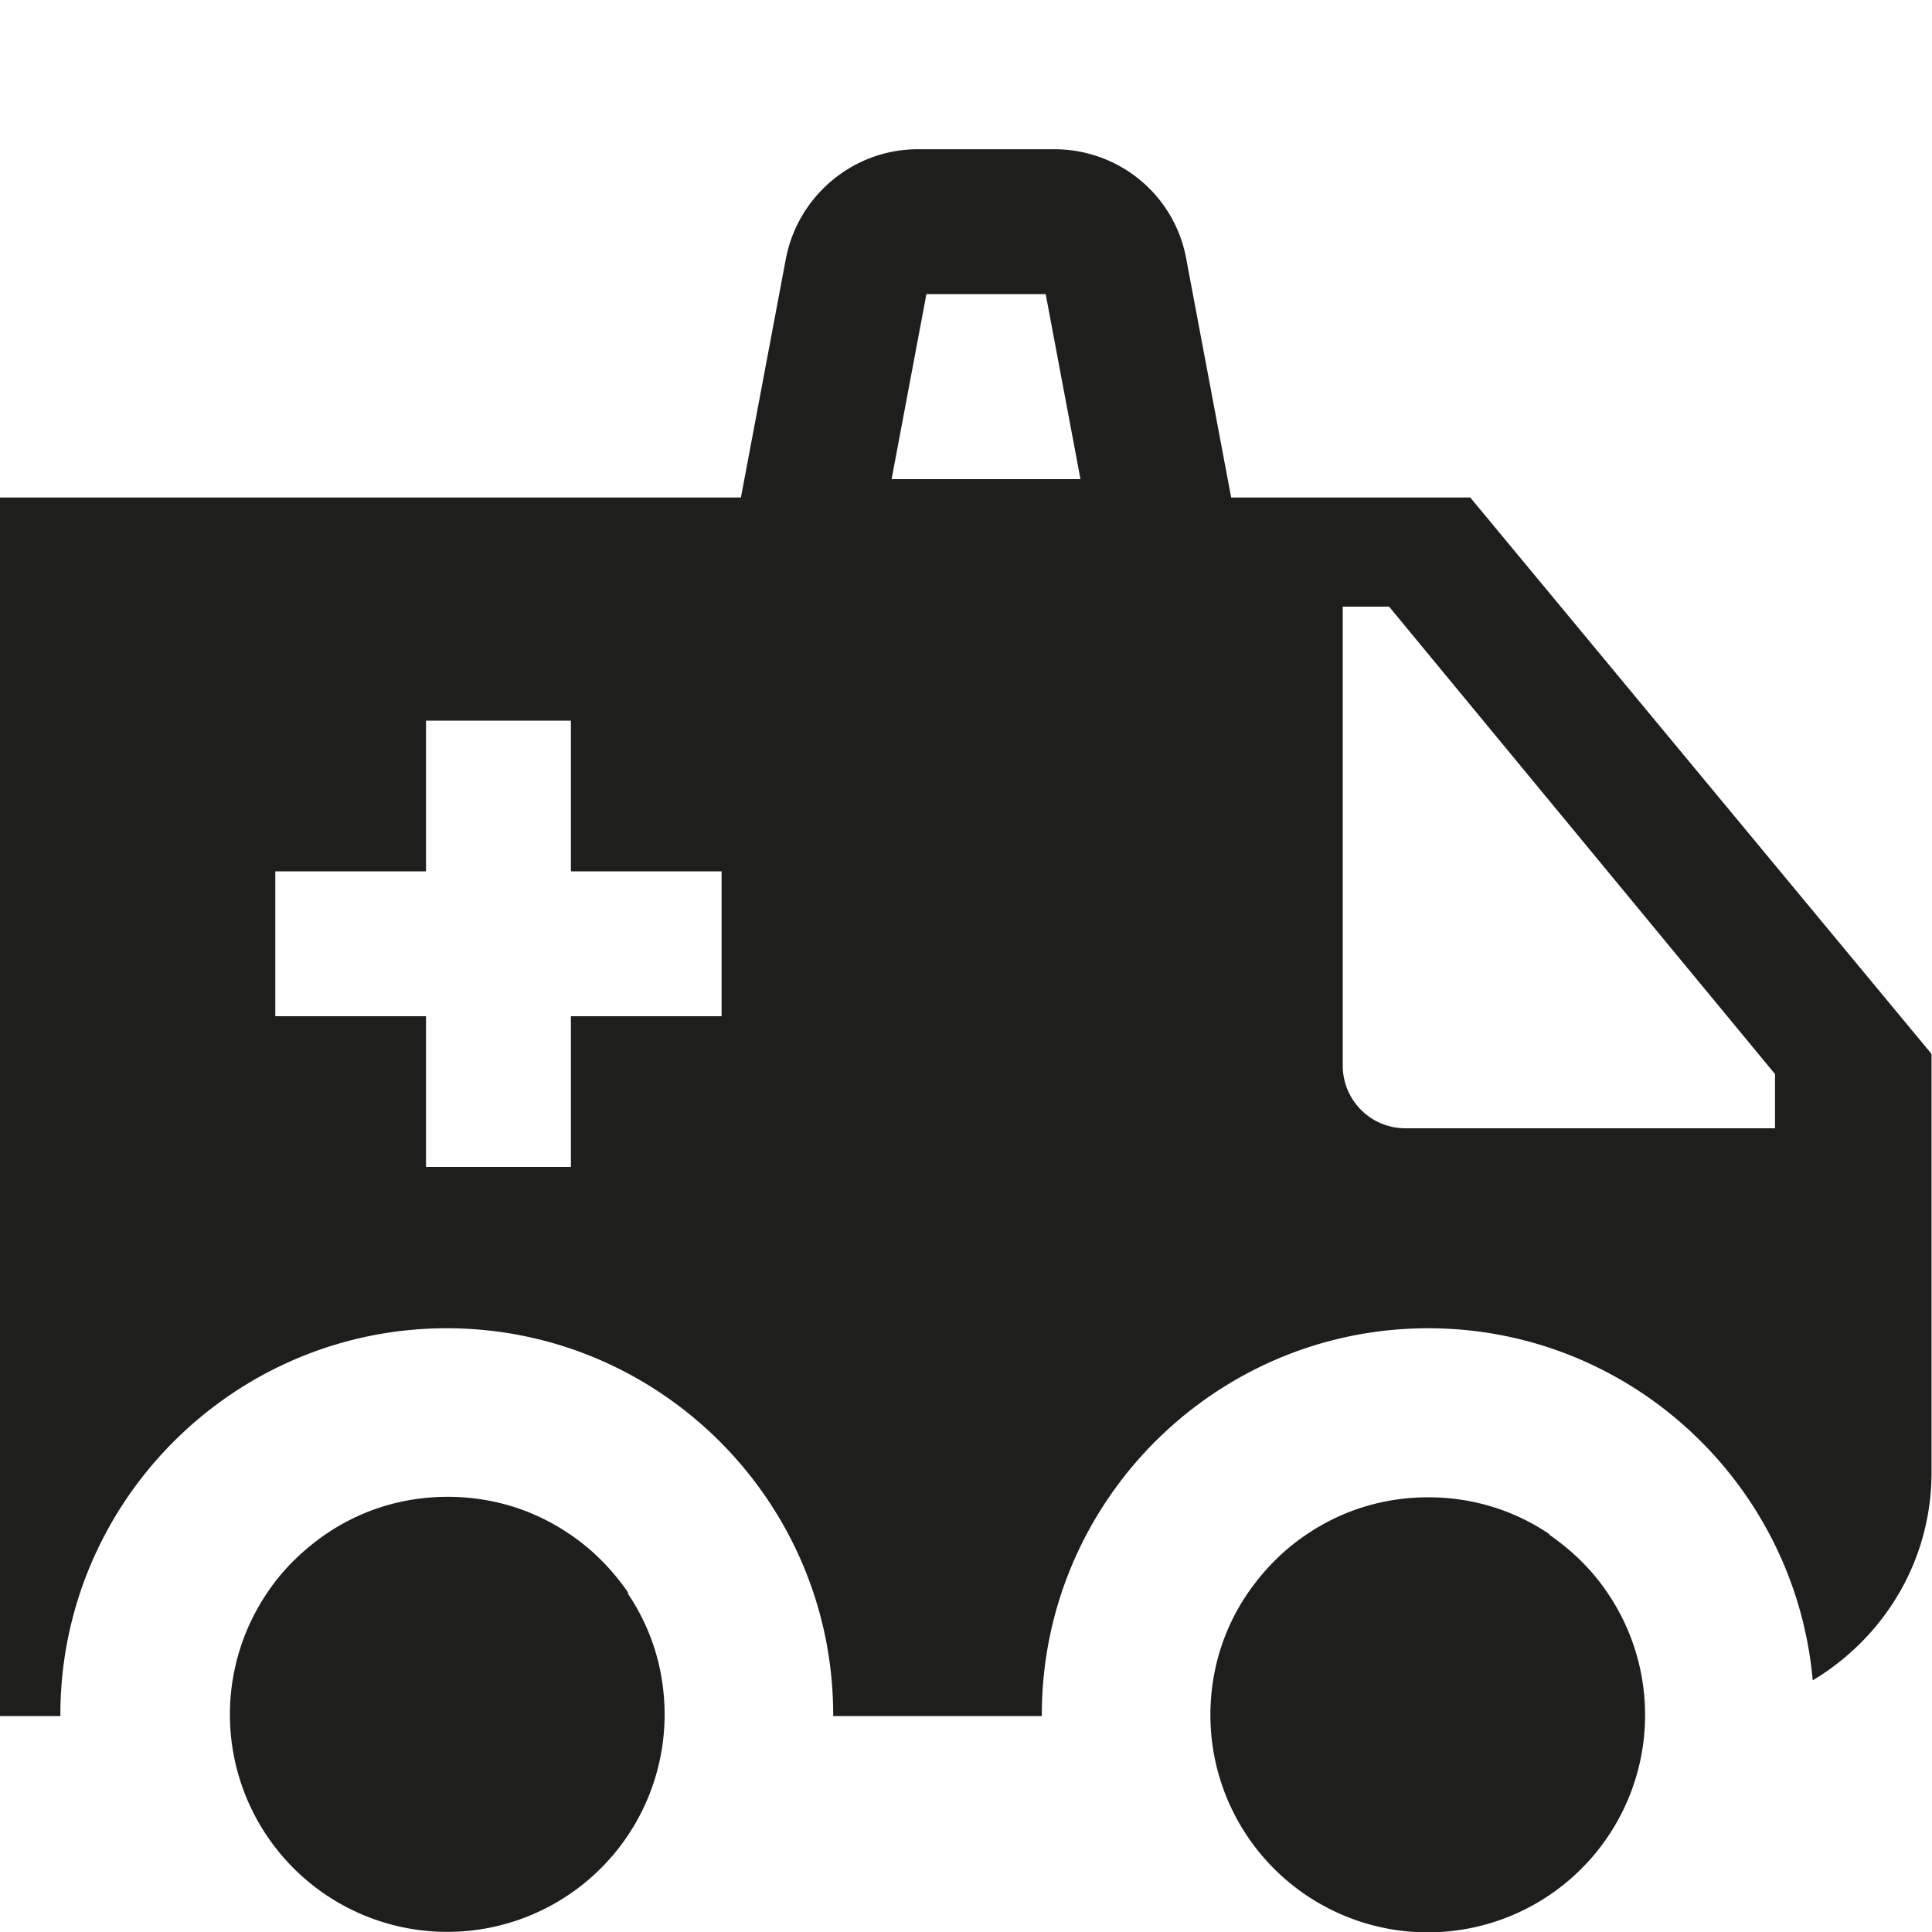 <svg viewBox="0 0 40 40" xmlns="http://www.w3.org/2000/svg">
  <path fill="#1e1e1c" d="M12.99 32.98c.49.72.77 1.58.77 2.52a4.5 4.5 0 1 1-8.23-2.52c.32-.48.74-.89 1.22-1.22.72-.49 1.58-.77 2.52-.77s1.8.28 2.52.77c.48.32.89.74 1.22 1.22Zm27-11.16v8.67c0 1.83-.99 3.42-2.46 4.3-.36-4.08-3.79-7.29-7.96-7.29-4.41 0-8 3.59-8 8v.03h-4.32v-.03c0-4.41-3.59-8-8-8s-8 3.59-8 8v.03H0V10.3h15.34l.93-4.94c.25-1.31 1.4-2.27 2.73-2.27h2.83c1.34 0 2.49.95 2.73 2.27l.93 4.94h4.95zM18.46 9.92h3.91l-.72-3.83h-2.47zm-3.52 8.12h-3.12v-3.12h-3v3.12H5.7v3h3.12v3.12h3v-3.12h3.12zm21.82 4.21-8-9.69h-.96v9.5c0 .72.58 1.3 1.3 1.3h7.65v-1.12Zm-4.67 9.52c-.72-.49-1.58-.77-2.52-.77s-1.8.28-2.52.77c-.48.32-.89.74-1.22 1.22-.49.72-.77 1.58-.77 2.52a4.5 4.5 0 1 0 8.23-2.52c-.32-.48-.74-.89-1.22-1.22Z"/>
</svg>
